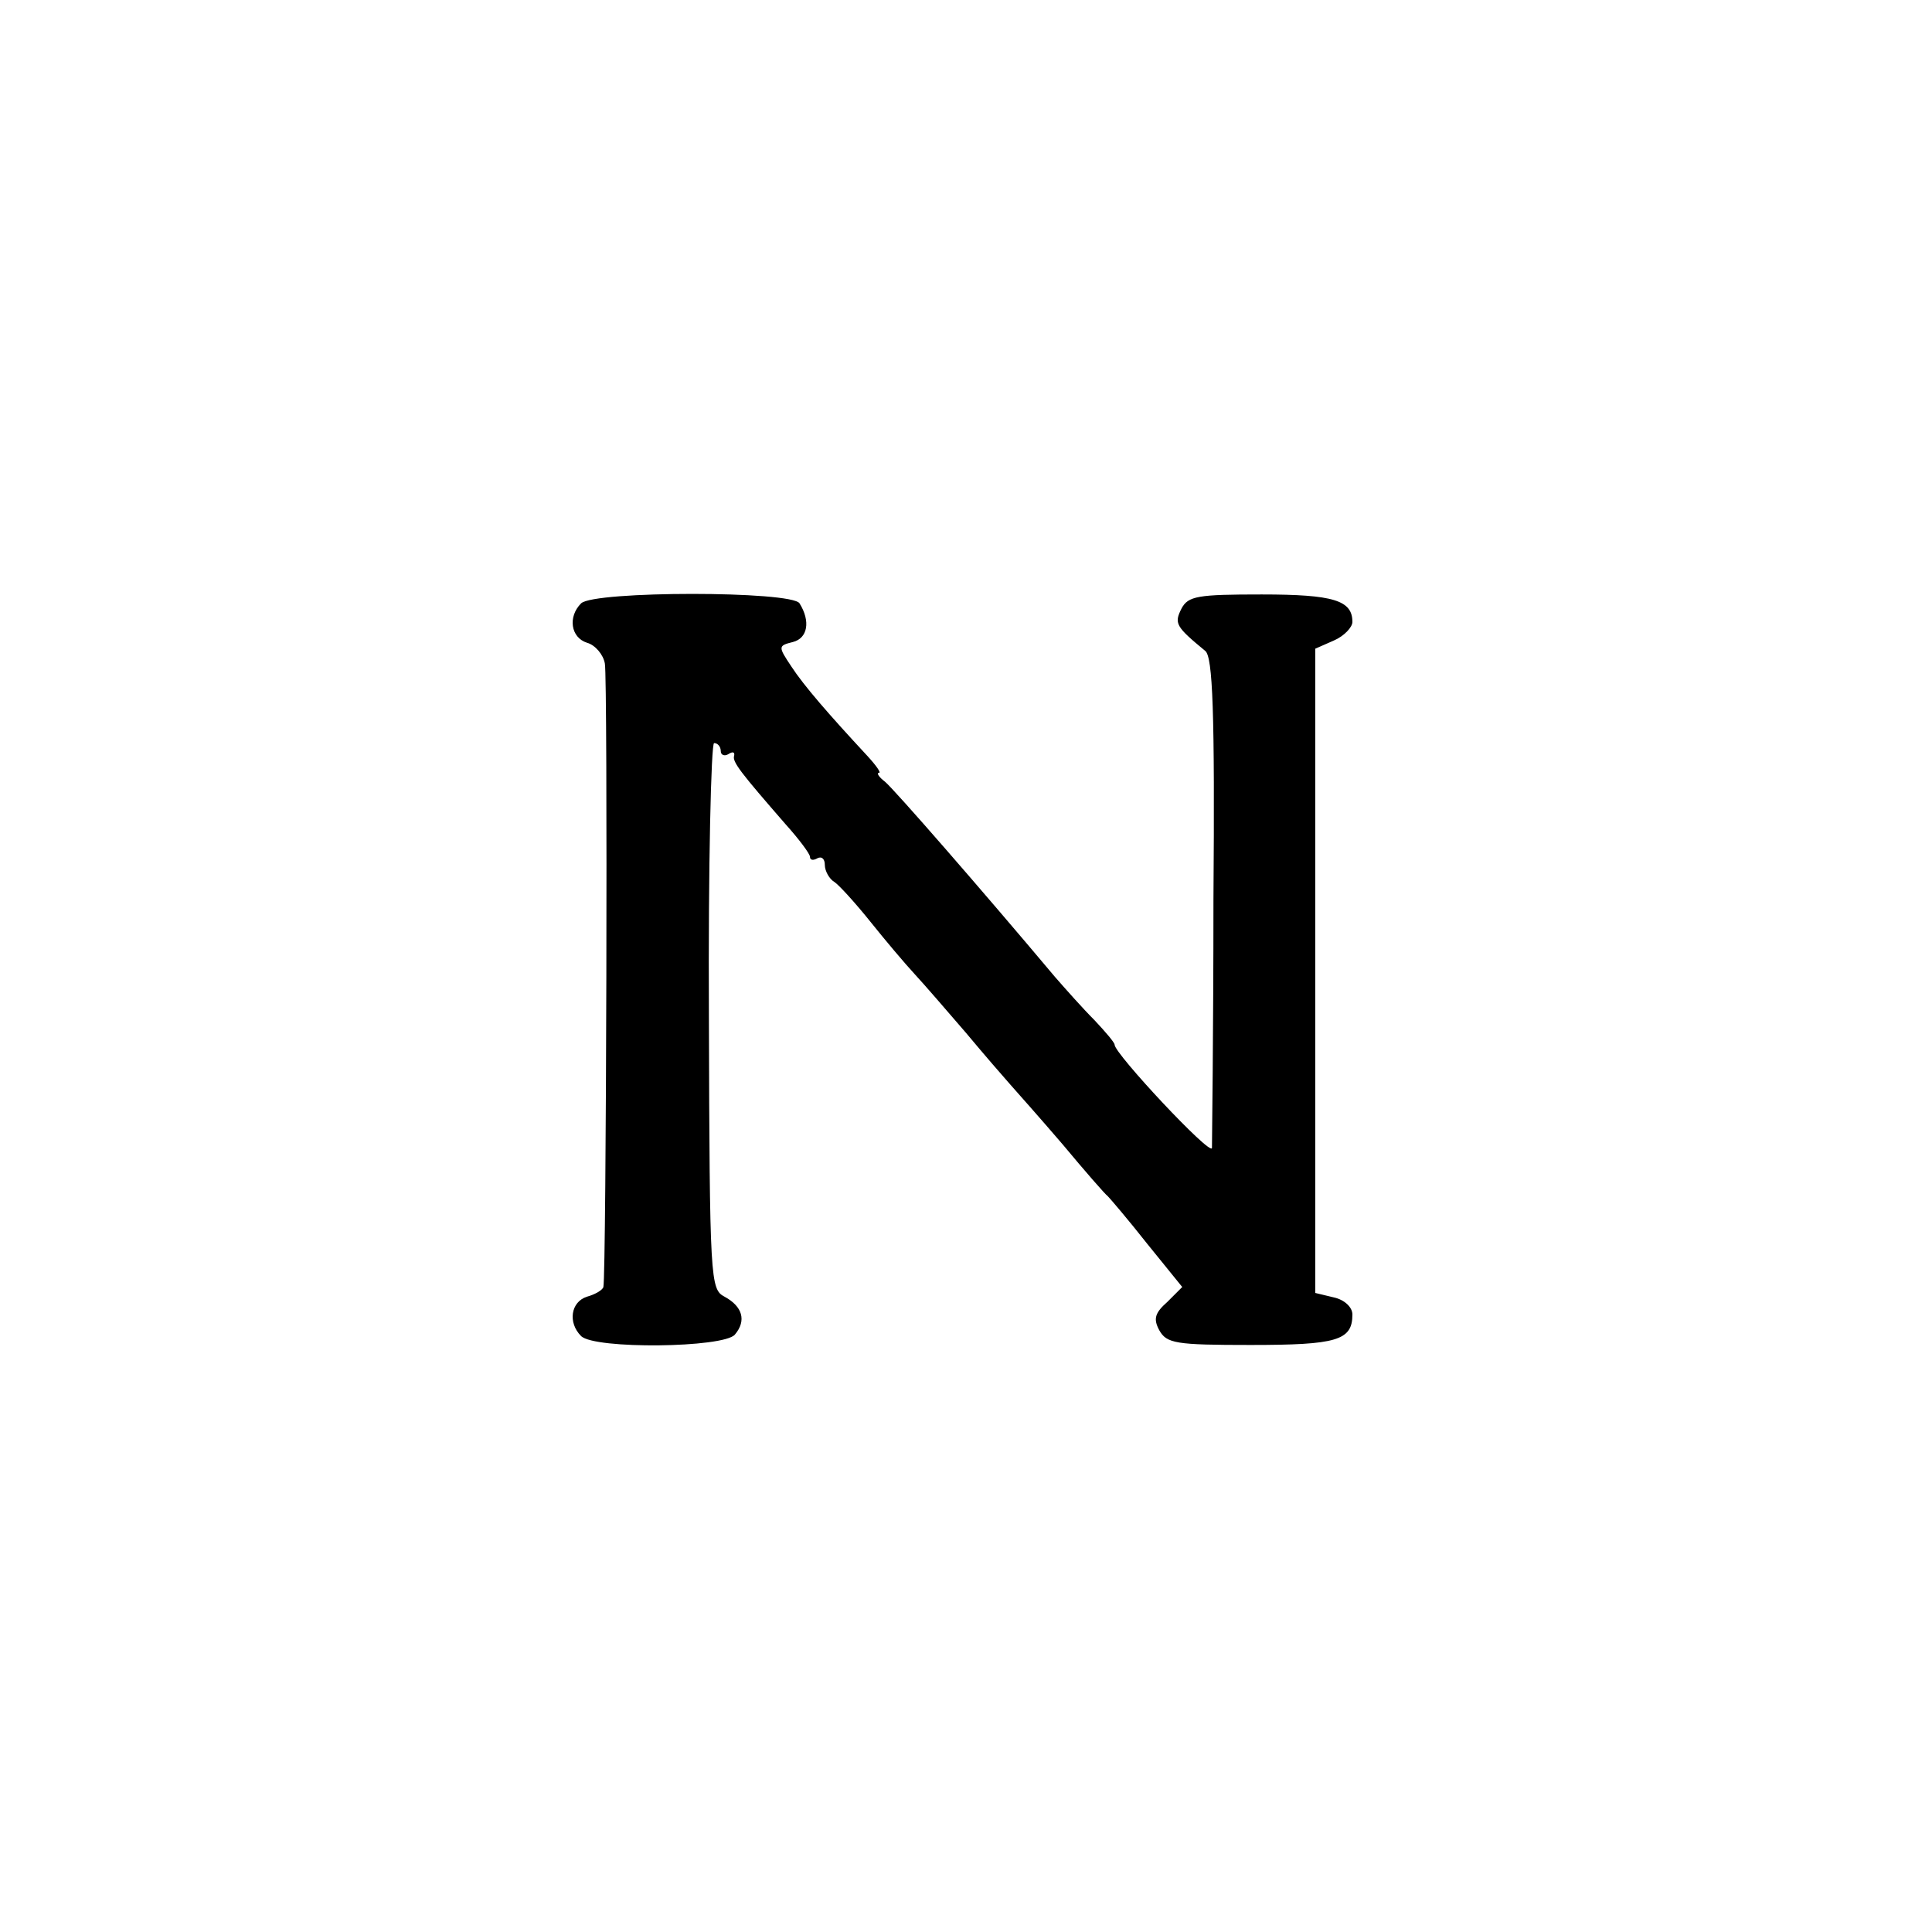 <?xml version="1.0" standalone="no"?>
<!DOCTYPE svg PUBLIC "-//W3C//DTD SVG 20010904//EN"
 "http://www.w3.org/TR/2001/REC-SVG-20010904/DTD/svg10.dtd">
<svg version="1.0" xmlns="http://www.w3.org/2000/svg"
 width="260pt" height="260pt" viewBox="0 0 260 260"
 preserveAspectRatio="xMidYMid meet">
<g transform="translate(0,260) scale(0.1,-0.1)"
fill="#000000" stroke="none">
<path d="M782 1788 c-18 -18 -14 -46 8 -53 11 -3 22 -16 24 -28 4 -20 2 -822
-2 -839 -1 -4 -11 -10 -22 -13 -22 -7 -26 -35 -8 -53 18 -18 192 -16 207 2 16
19 10 38 -14 51 -19 10 -20 21 -21 378 -1 202 3 367 7 367 5 0 9 -5 9 -11 0
-5 5 -7 10 -4 6 4 9 3 8 -2 -3 -8 9 -23 69 -92 18 -20 33 -40 33 -44 0 -5 5
-5 10 -2 6 3 10 -1 10 -9 0 -8 6 -19 13 -23 6 -4 28 -28 48 -53 20 -25 47 -57
60 -71 13 -14 44 -50 69 -79 25 -30 52 -61 60 -70 8 -9 40 -45 70 -80 30 -36
57 -67 61 -70 3 -3 27 -31 53 -64 l47 -58 -20 -20 c-17 -15 -19 -23 -11 -38
10 -18 22 -20 123 -20 116 0 137 6 137 41 0 10 -11 20 -25 23 l-25 6 0 434 0
433 25 11 c14 6 25 18 25 25 0 29 -25 37 -122 37 -86 0 -99 -2 -108 -19 -10
-20 -8 -24 32 -57 10 -8 13 -81 11 -335 0 -178 -2 -328 -2 -334 -2 -11 -131
127 -131 139 0 3 -12 17 -27 33 -16 16 -39 42 -53 58 -100 119 -216 252 -229
263 -8 6 -12 12 -8 12 3 0 -4 10 -16 23 -52 56 -85 94 -102 120 -18 27 -18 28
2 33 20 5 24 28 9 52 -10 17 -277 17 -294 0z"/>
</g>
</svg>
